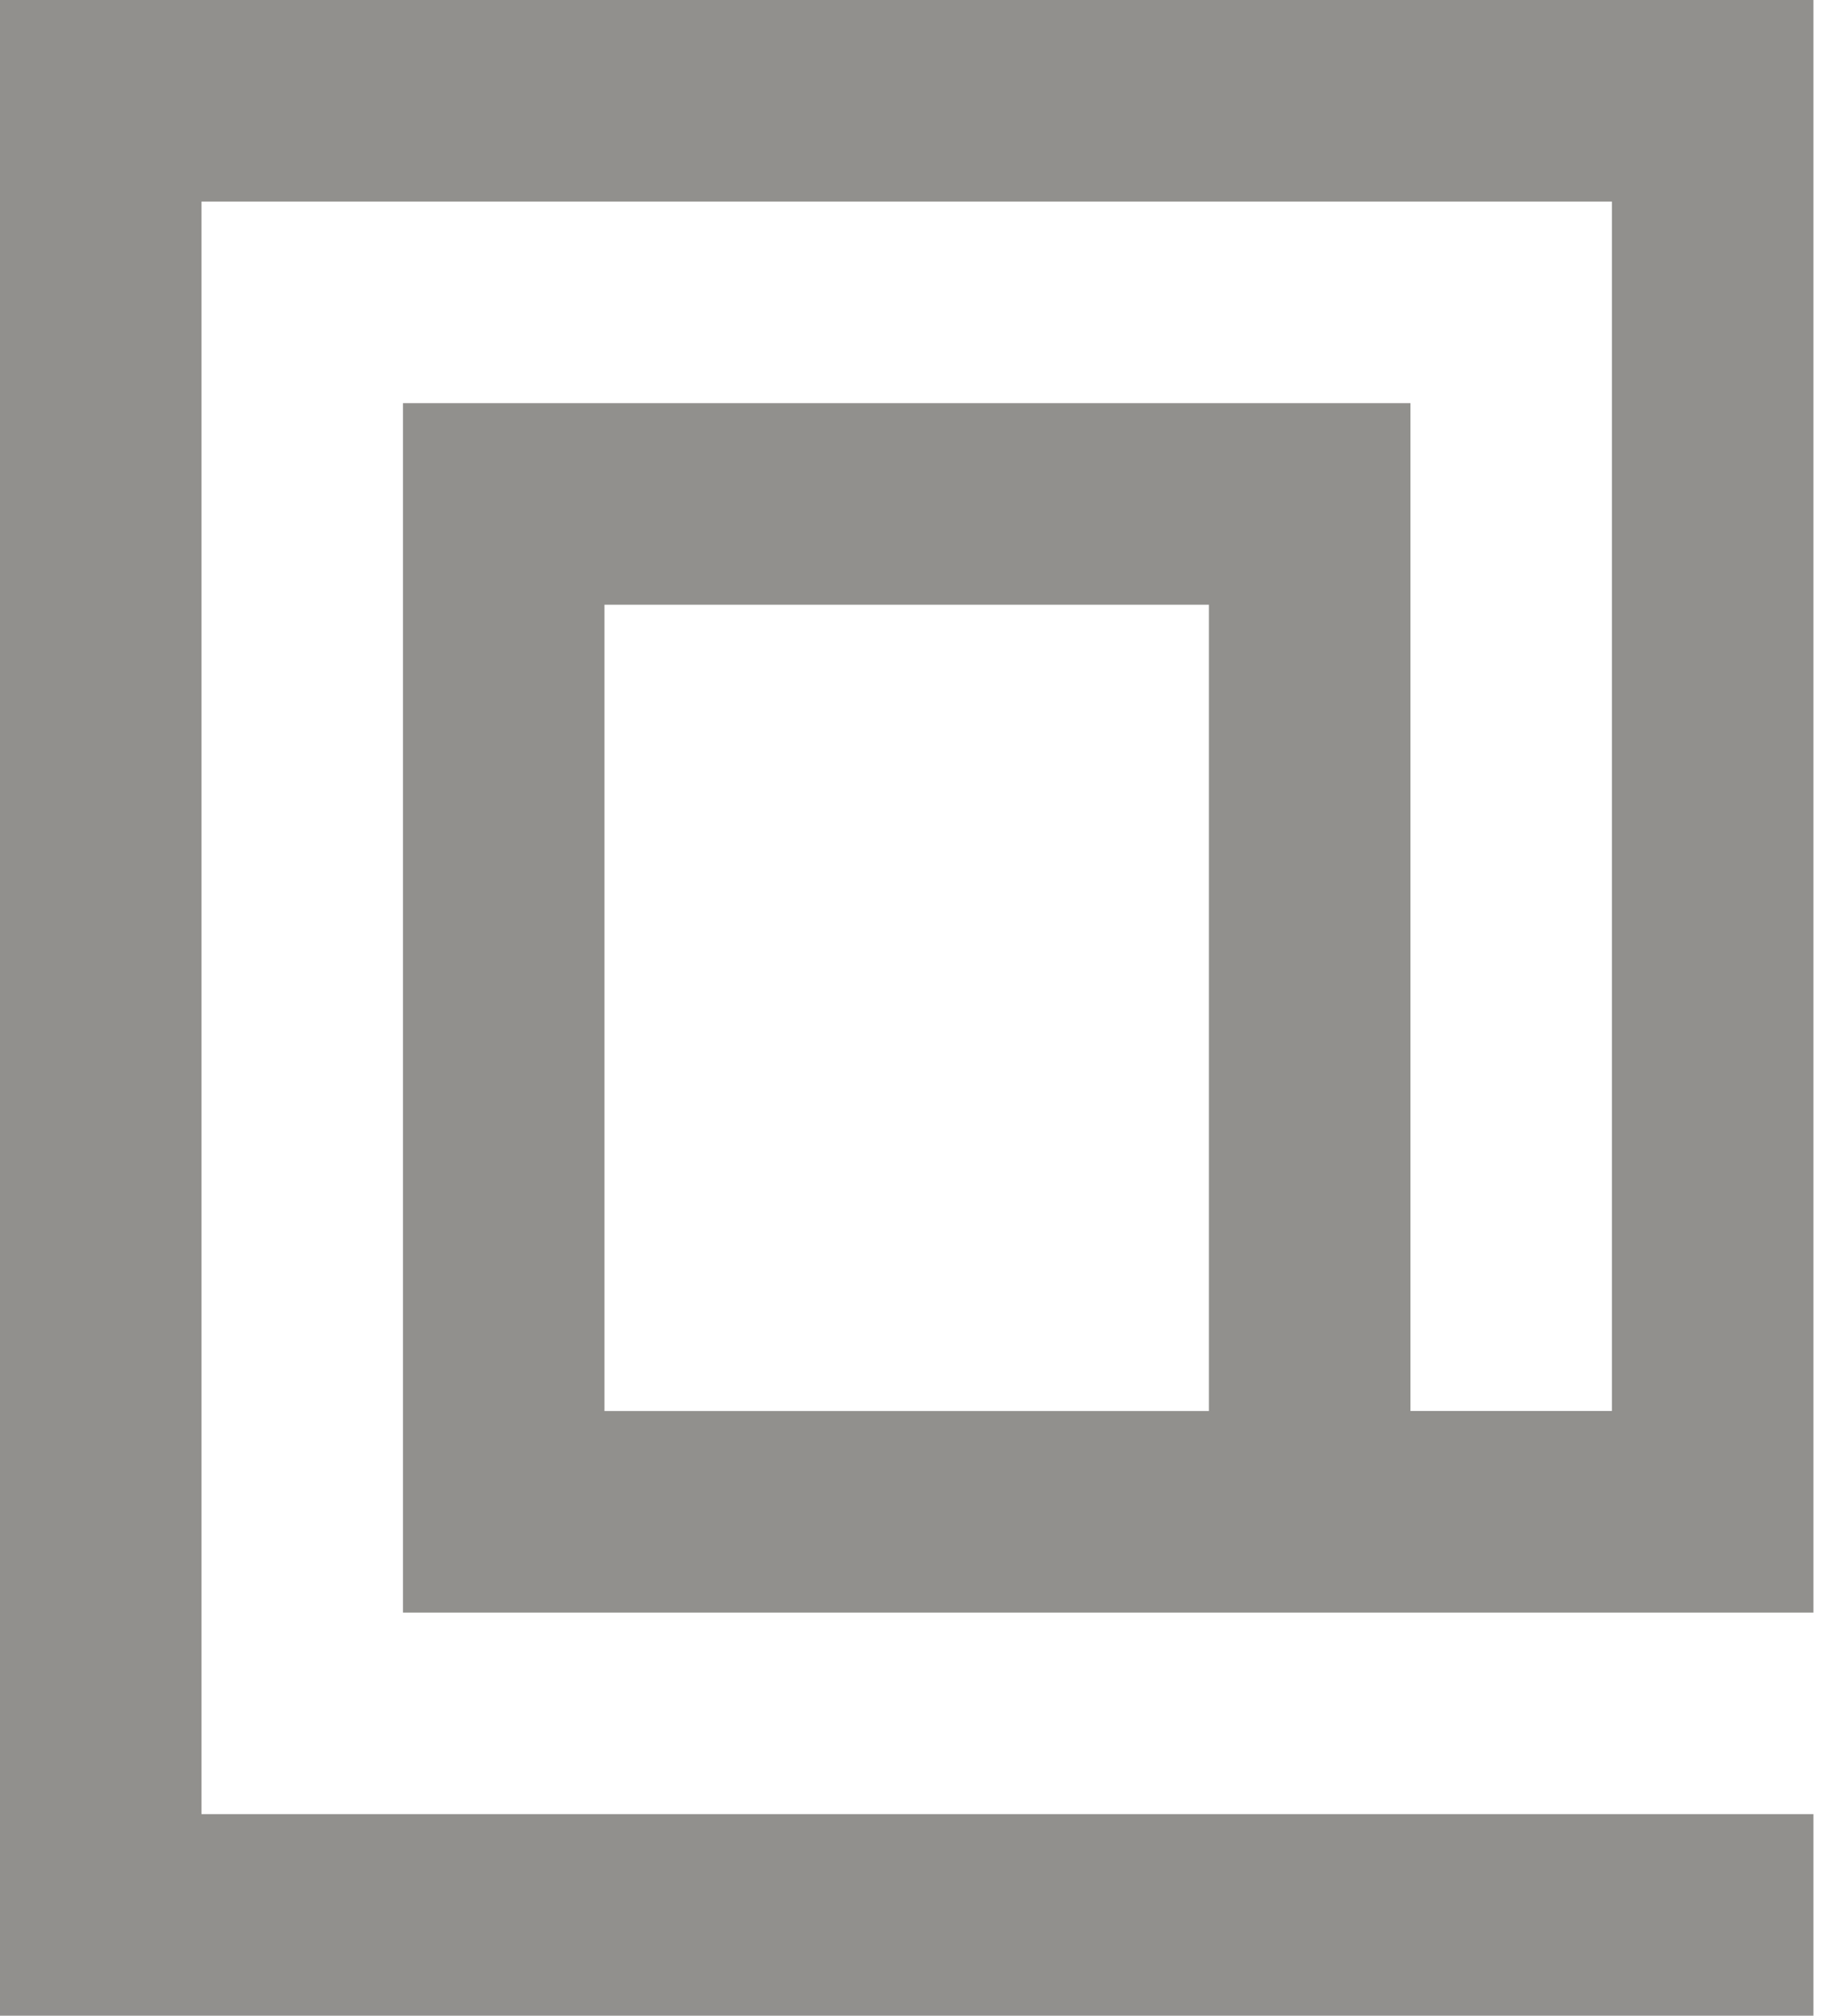 <!-- Generated by IcoMoon.io -->
<svg version="1.1" xmlns="http://www.w3.org/2000/svg" width="29" height="32" viewBox="0 0 29 32">
<title>as-at_sign-</title>
<path fill="#91908d" d="M9.6 22.4v-12.8h9.6v12.8h-9.6zM0 0v32h28.8v-3.2h-25.6v-25.6h22.4v19.2h-3.2v-16h-16v19.2h22.4v-25.6h-28.8z"></path>
</svg>
